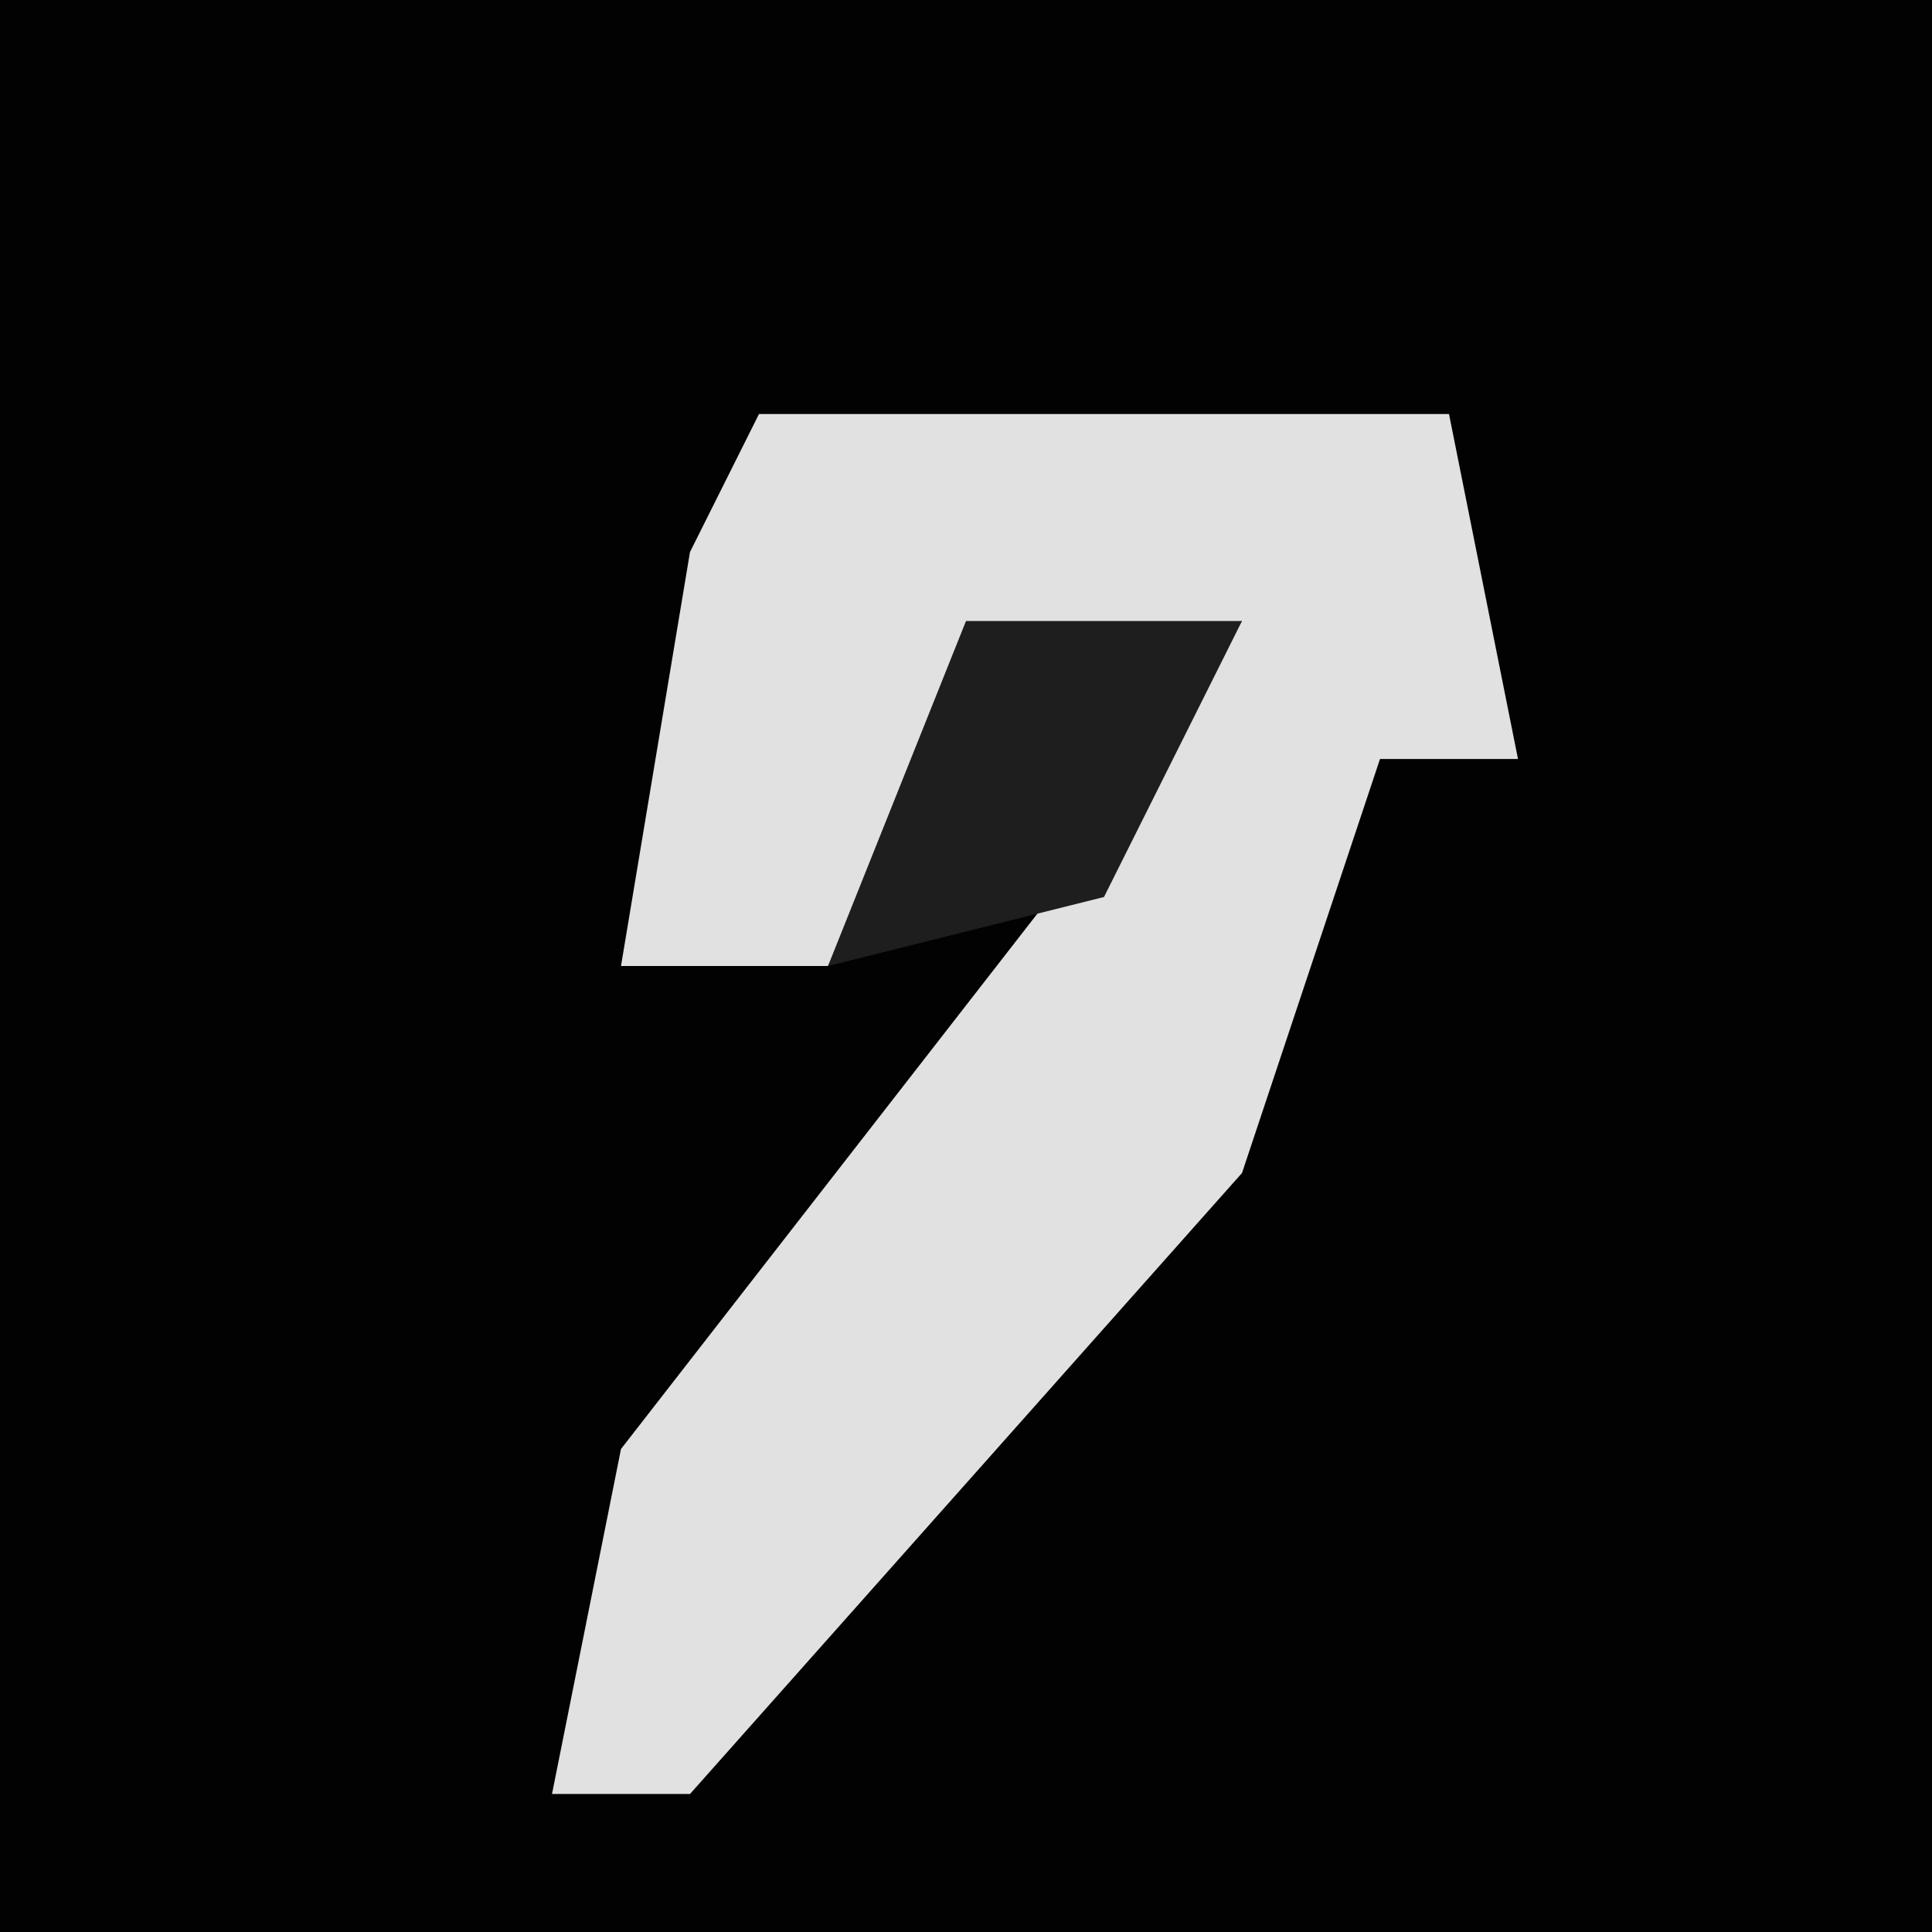 <?xml version="1.0" encoding="UTF-8"?>
<svg version="1.1" xmlns="http://www.w3.org/2000/svg" width="28" height="28">
<path d="M0,0 L28,0 L28,28 L0,28 Z " fill="#020202" transform="translate(0,0)"/>
<path d="M0,0 L10,0 L11,5 L9,5 L7,11 L-1,20 L-3,20 L-2,15 L5,6 L7,3 L3,4 L1,8 L-2,8 L-1,2 Z " fill="#E1E1E1" transform="translate(11,6)"/>
<path d="M0,0 L4,0 L2,4 L-2,5 Z " fill="#1E1E1E" transform="translate(14,9)"/>
</svg>
